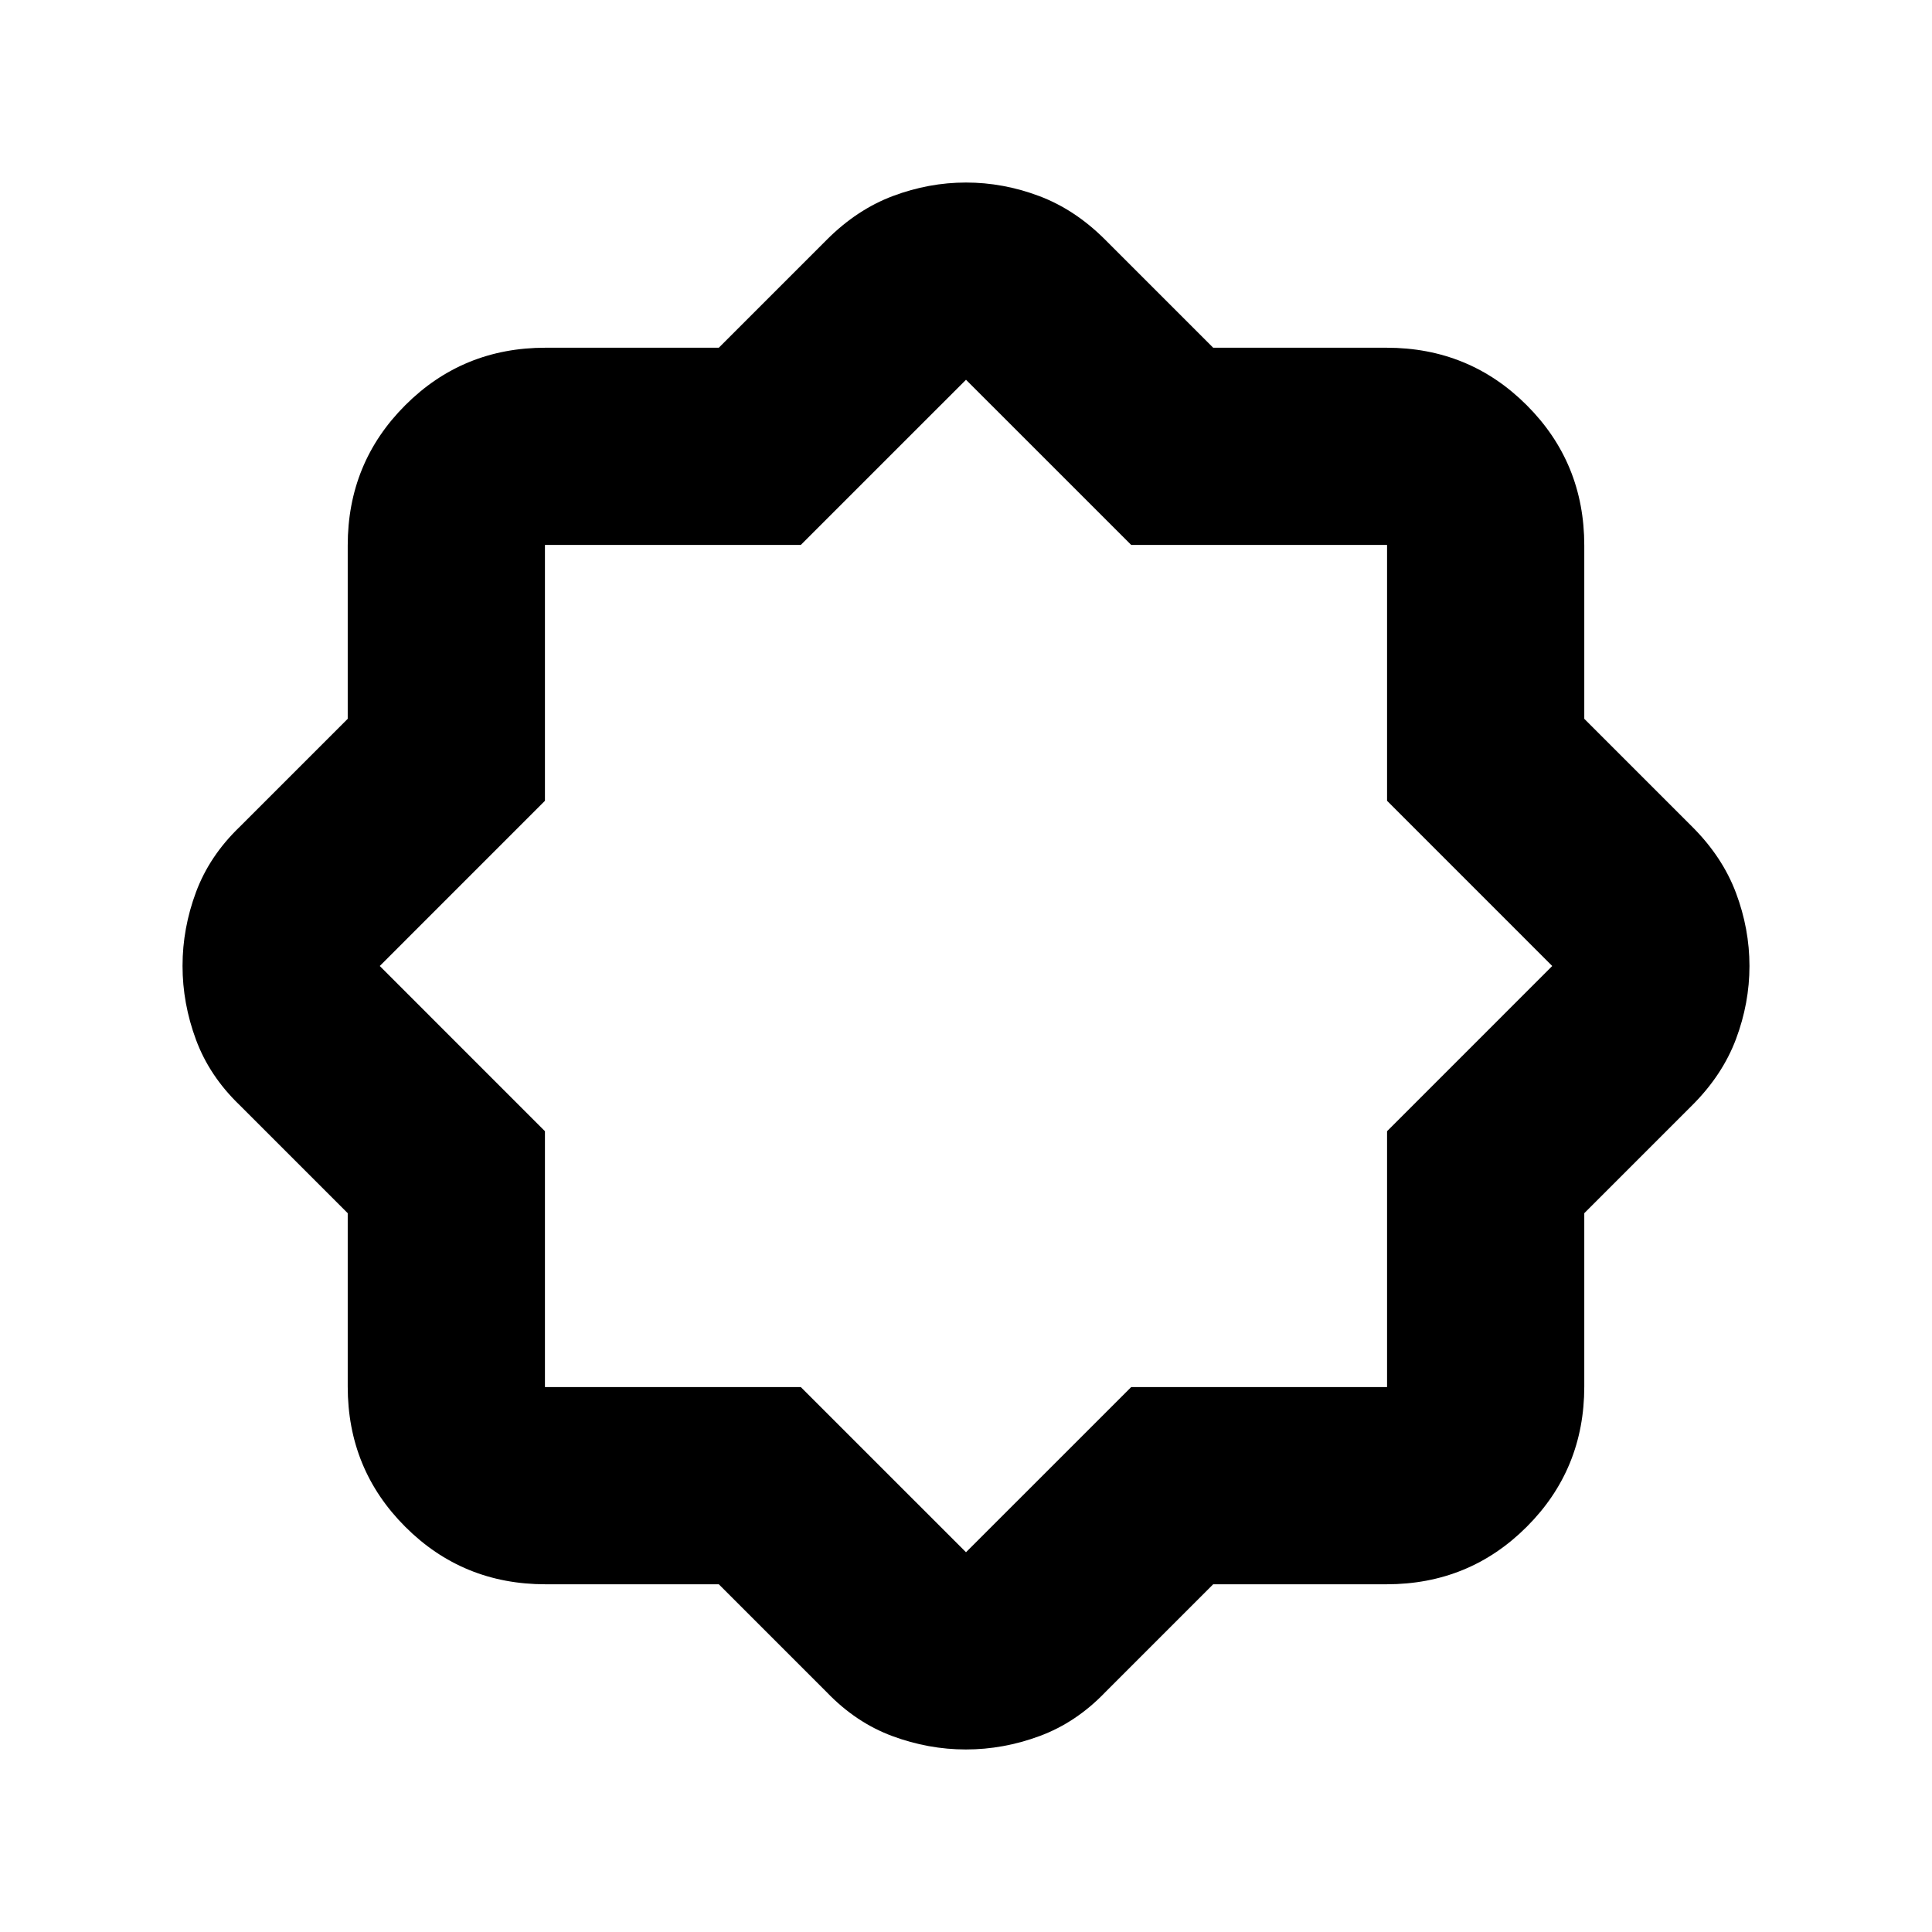 <svg xmlns="http://www.w3.org/2000/svg" height="20" viewBox="0 -960 960 960" width="20"><path d="M357.17-172.78h-86.13q-41.11 0-69.68-28.58-28.58-28.57-28.58-69.68v-86.13l-53.74-53.74q-14.95-14.39-21.65-32.44-6.69-18.04-6.69-36.71 0-18.66 6.69-36.65 6.7-17.99 21.65-32.38l53.74-53.74v-86.13q0-41.11 28.58-69.68 28.57-28.58 69.68-28.58h86.13l53.74-53.74q14.96-14.95 32.8-21.65 17.84-6.69 36.29-6.69t36.29 6.69q17.84 6.7 32.8 21.65l53.74 53.74h86.13q41.11 0 69.68 28.58 28.58 28.57 28.58 69.68v86.13l53.74 53.74q14.95 14.96 21.65 32.8 6.69 17.84 6.69 36.29t-6.69 36.29q-6.7 17.84-21.65 32.8l-53.74 53.74v86.13q0 41.11-28.58 69.68-28.57 28.58-69.68 28.58h-86.13l-53.74 53.74q-14.39 14.95-32.44 21.65-18.04 6.69-36.71 6.69-18.66 0-36.65-6.69-17.99-6.7-32.38-21.65l-53.74-53.74Zm40.74-98L480-188.7l82.09-82.08h127.13v-127.13L771.3-480l-82.08-82.09v-127.13H562.09L480-771.3l-82.09 82.08H270.78v127.13L188.7-480l82.08 82.09v127.13h127.13ZM480-480Z"/></svg>